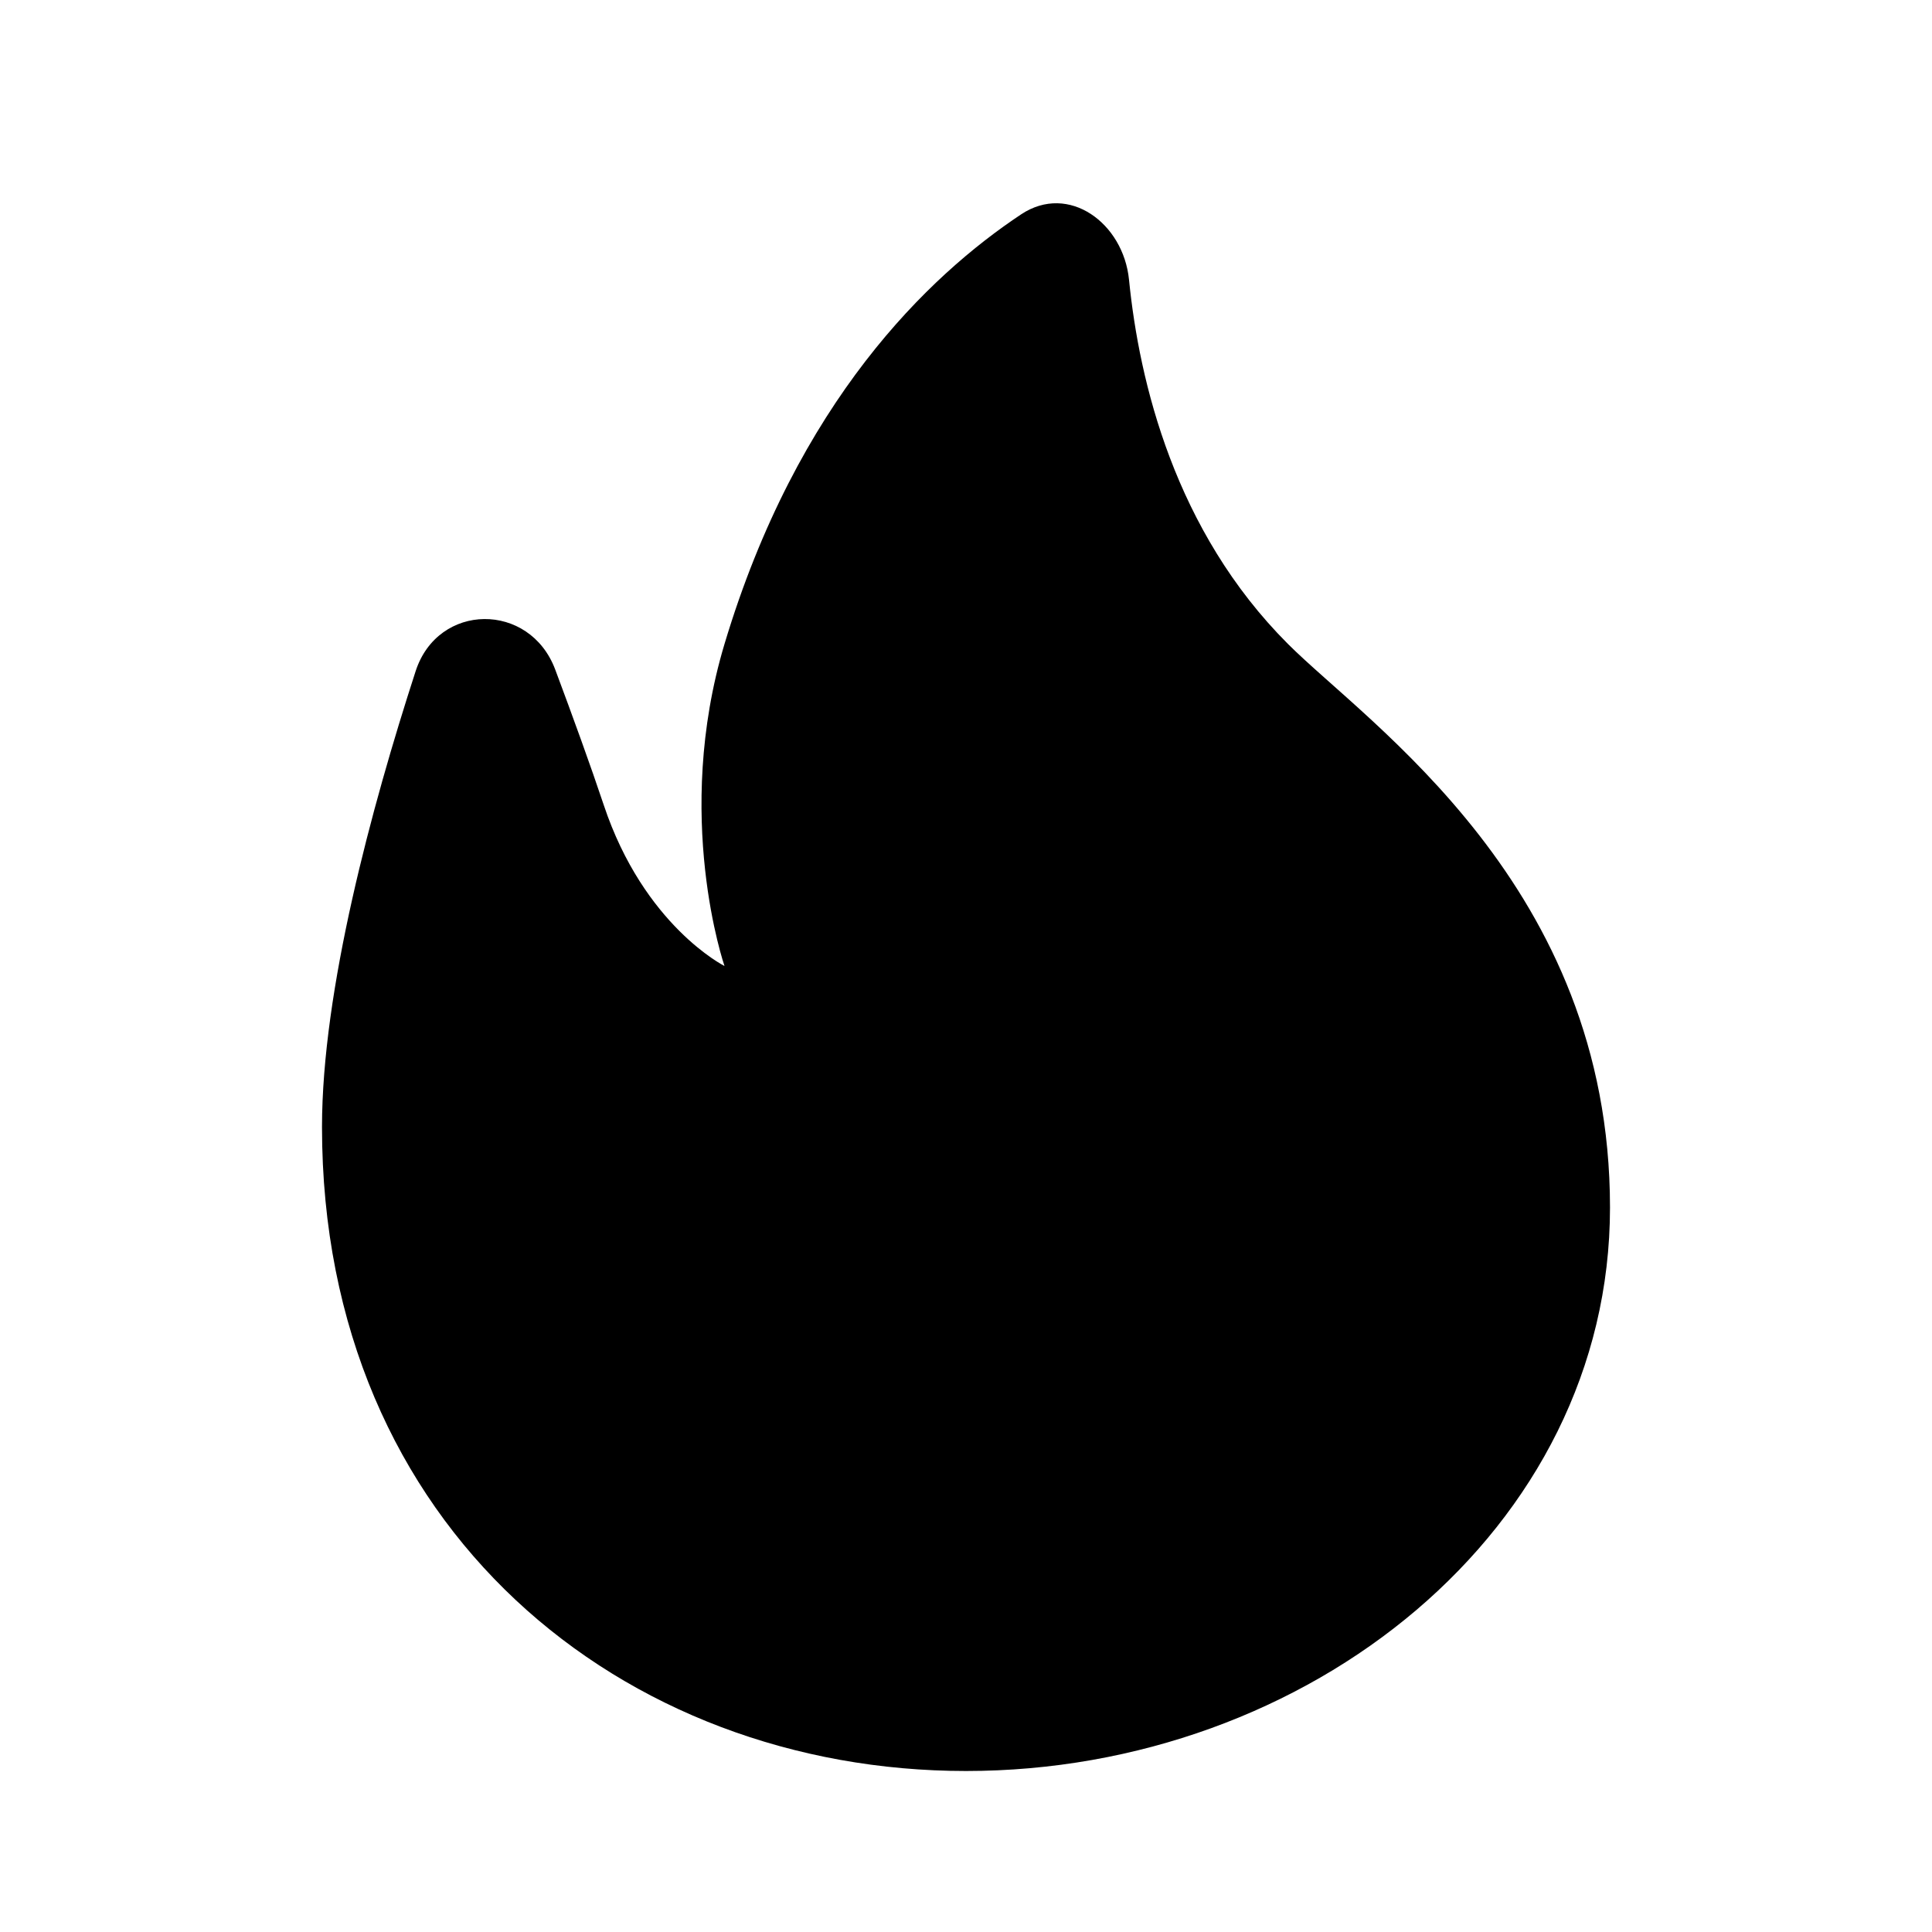 <svg width="24" height="24" viewBox="0 0 24 24" fill="none" xmlns="http://www.w3.org/2000/svg">
<path d="M12 22C16.253 22 20 19 20 15C20 11 17 9 16 8C14.594 6.594 14.152 4.746 14.025 3.475C13.955 2.771 13.276 2.271 12.686 2.662C11.534 3.427 9.904 4.987 9 8C8.357 10.142 9 12 9 12C9 12 8 11.5 7.5 10C7.335 9.506 7.116 8.903 6.897 8.317C6.581 7.474 5.441 7.481 5.163 8.338C4.615 10.028 4 12.303 4 14C4 19 7.747 22 12 22Z" fill="currentColor"/>
</svg>
